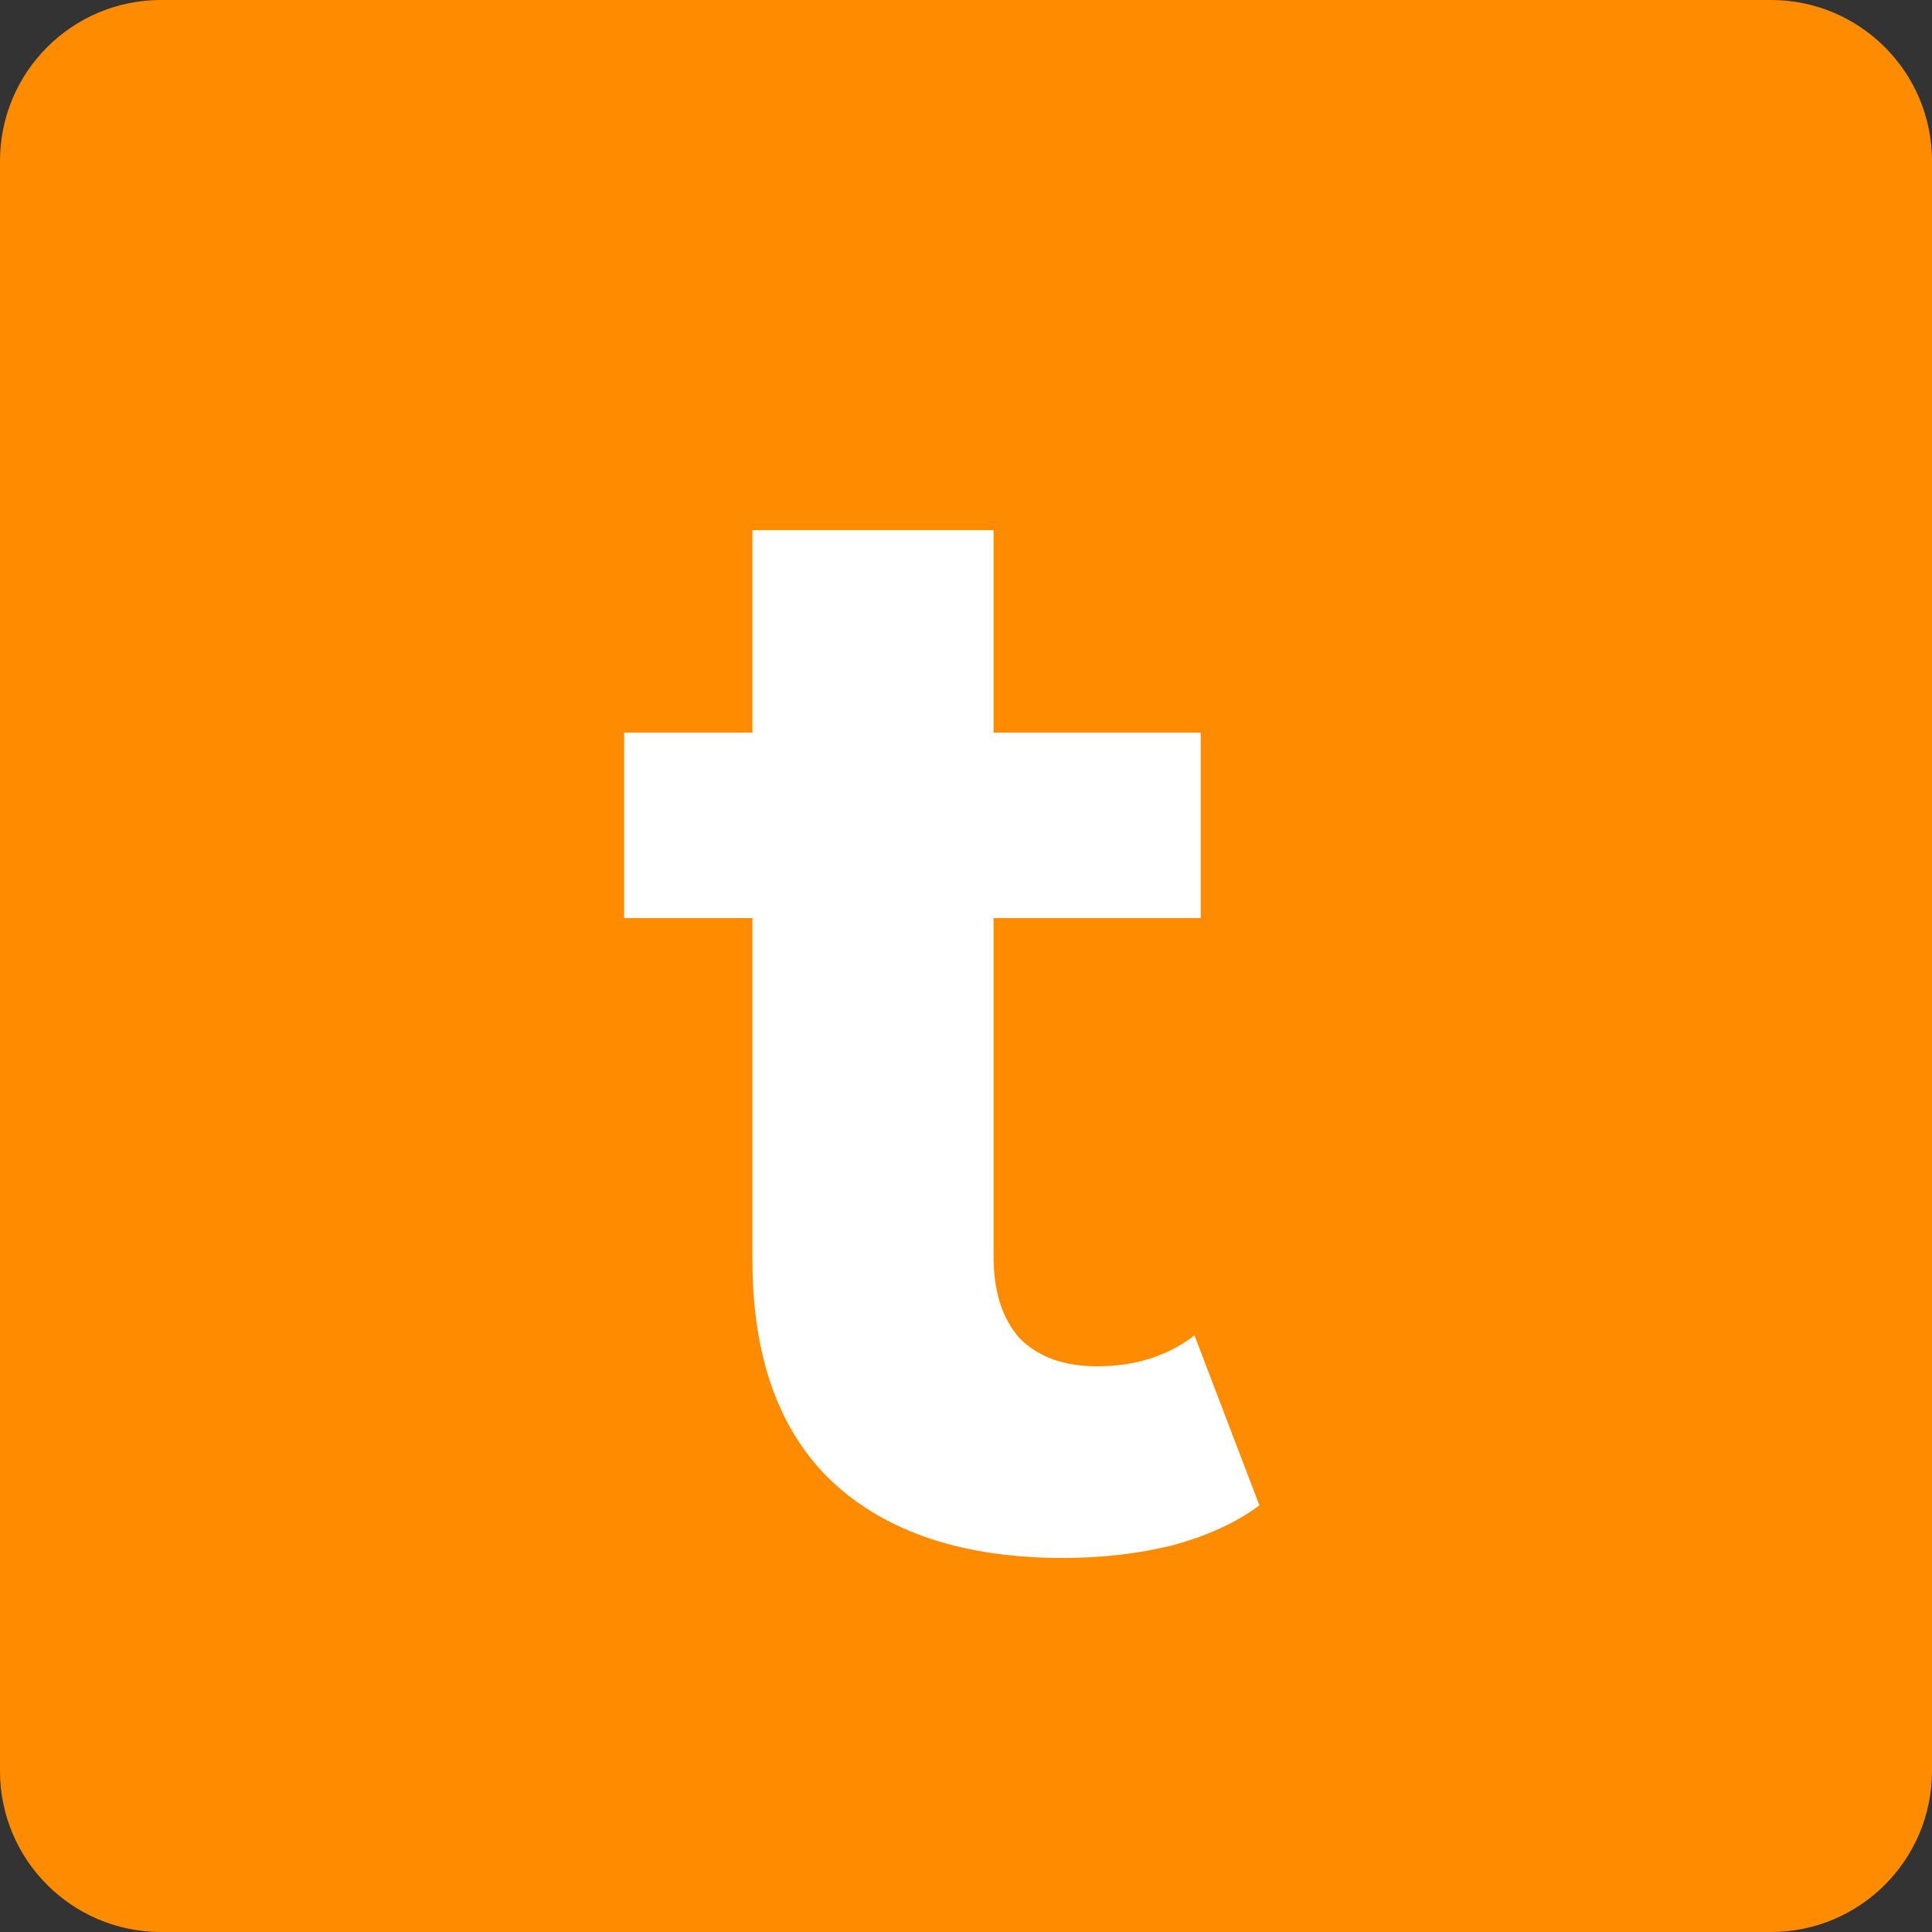 <svg width="60" height="60" viewBox="0 0 60 60" fill="none" xmlns="http://www.w3.org/2000/svg">
<rect x="0" y="0" width="60" height="60" fill="#333333" stroke="none"/>
<path d="M0 5C0 2.239 2.239 0 5 0H55C57.761 0 60 2.239 60 5V55C60 57.761 57.761 60 55 60H5C2.239 60 0 57.761 0 55V5Z" fill="#FF8C00"/>
<path d="M39.112 46.752C38.376 47.296 37.464 47.712 36.376 48C35.32 48.256 34.2 48.384 33.016 48.384C29.944 48.384 27.56 47.6 25.864 46.032C24.2 44.464 23.368 42.16 23.368 39.12V28.512H19.384V22.752H23.368V16.464H30.856V22.752H37.288V28.512H30.856V39.024C30.856 40.112 31.128 40.96 31.672 41.568C32.248 42.144 33.048 42.432 34.072 42.432C35.256 42.432 36.264 42.112 37.096 41.472L39.112 46.752Z" fill="white"/>
</svg>
